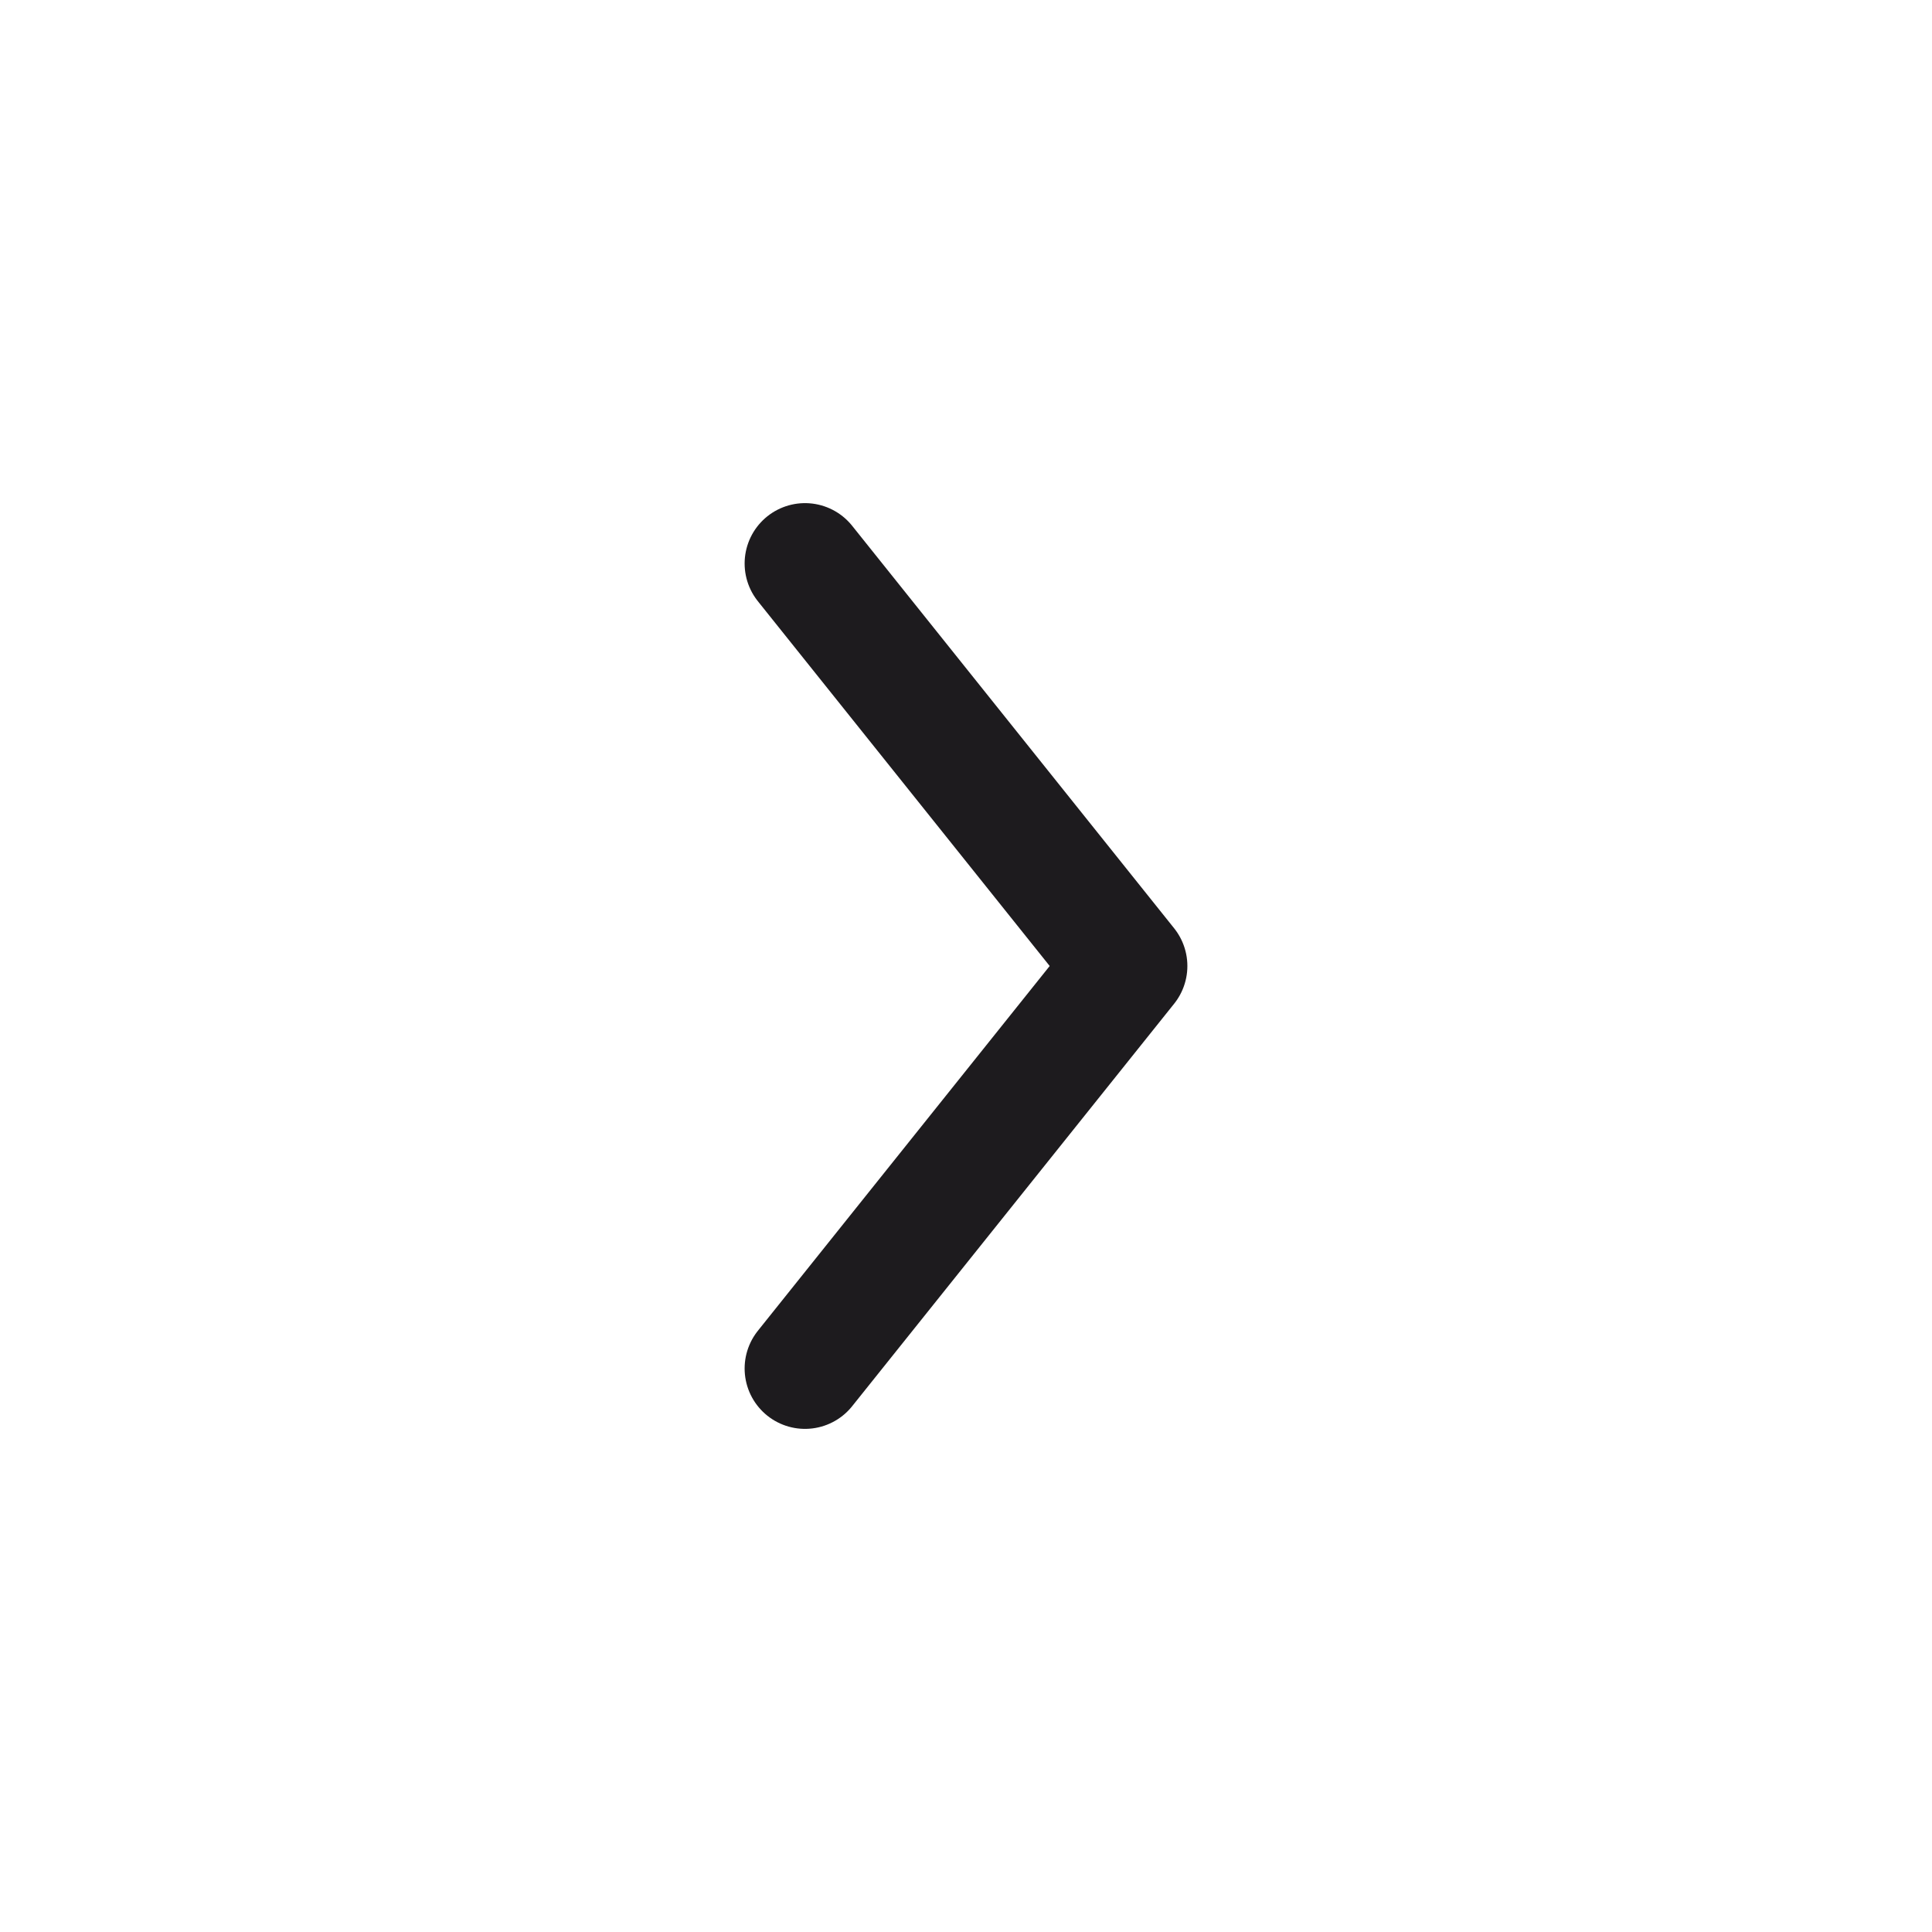 <svg width="24" height="24" viewBox="0 0 24 24" fill="none" xmlns="http://www.w3.org/2000/svg">
<path d="M10 7L14 12L10 17" stroke="#1D1B1E" stroke-width="1.5" stroke-linecap="round" stroke-linejoin="round"/>
</svg>
